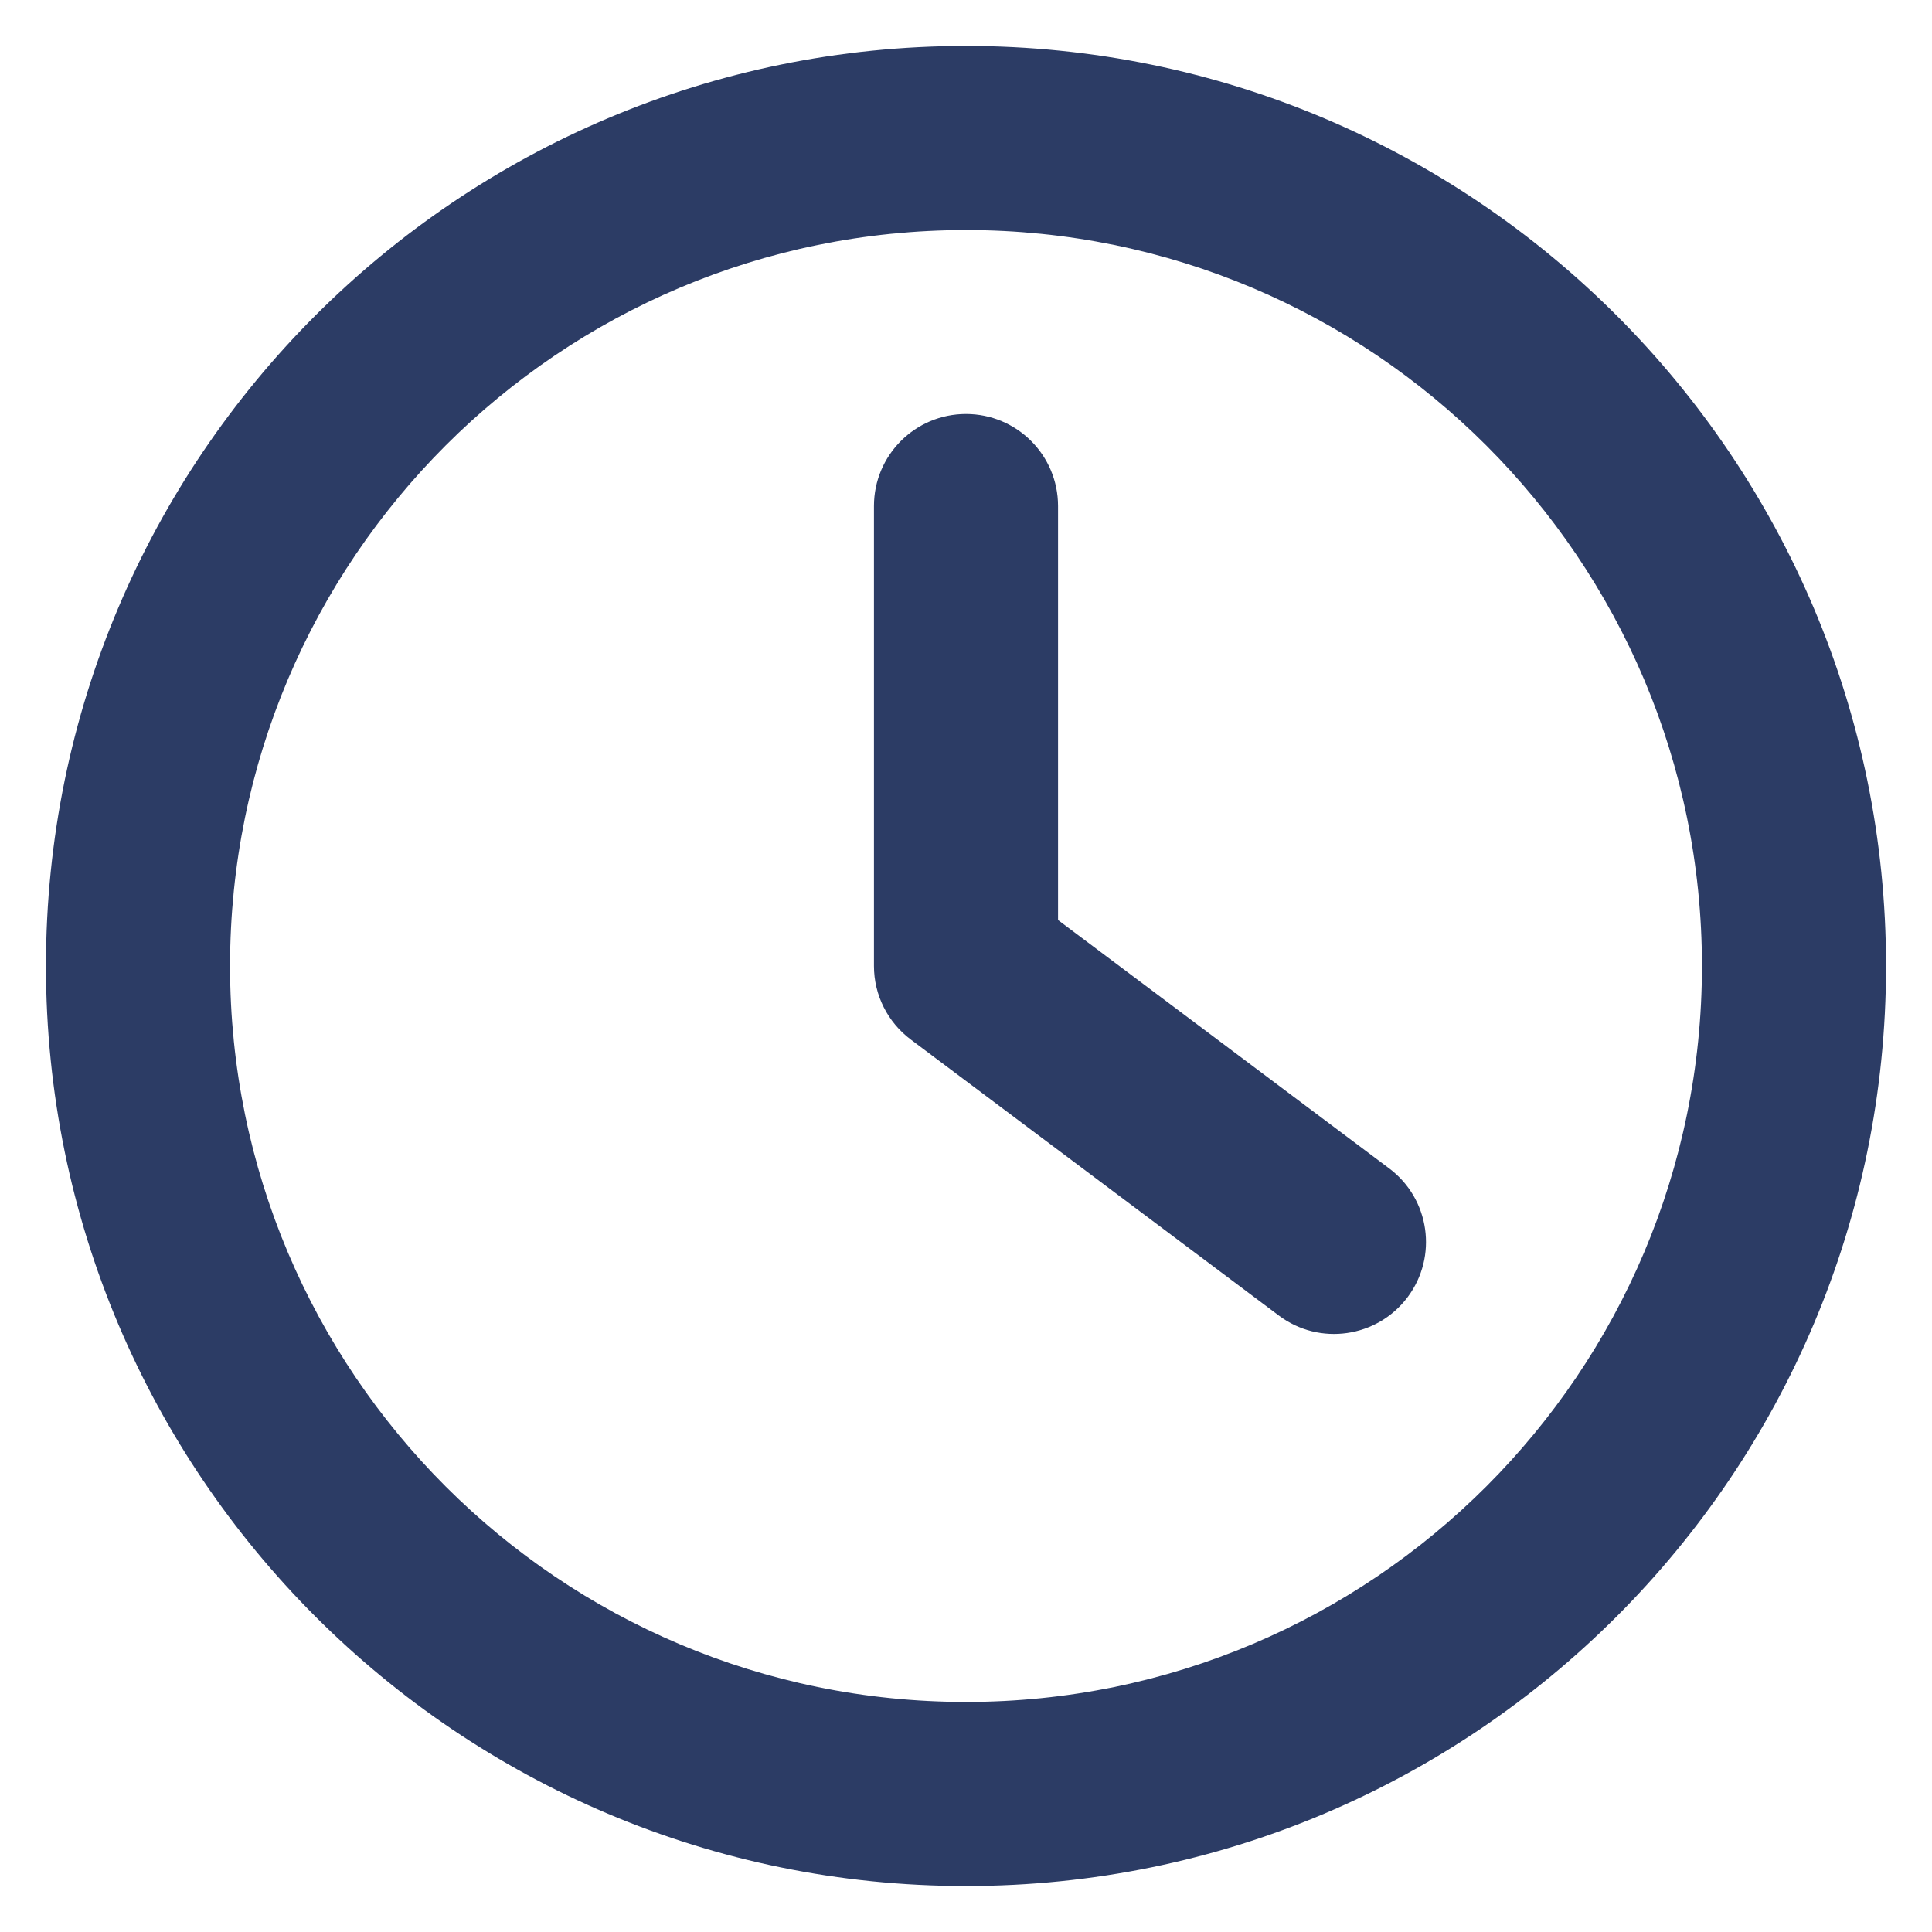 <svg width="14" height="14" viewBox="0 0 14 14" fill="none" xmlns="http://www.w3.org/2000/svg">
<path fill-rule="evenodd" clip-rule="evenodd" d="M12.333 7C12.333 9.945 9.945 12.333 7 12.333C4.054 12.333 1.667 9.945 1.667 7C1.667 4.054 4.054 1.667 7 1.667C9.945 1.667 12.333 4.054 12.333 7ZM13.667 7C13.667 10.682 10.682 13.667 7 13.667C3.318 13.667 0.333 10.682 0.333 7C0.333 3.318 3.318 0.333 7 0.333C10.682 0.333 13.667 3.318 13.667 7ZM7.667 3.667C7.667 3.298 7.368 3 7 3C6.632 3 6.333 3.298 6.333 3.667V7C6.333 7.21 6.432 7.407 6.6 7.533L9.267 9.533C9.561 9.754 9.979 9.694 10.2 9.4C10.421 9.105 10.361 8.688 10.067 8.467L7.667 6.667V3.667Z" fill="#2C3C65"/>
</svg>

